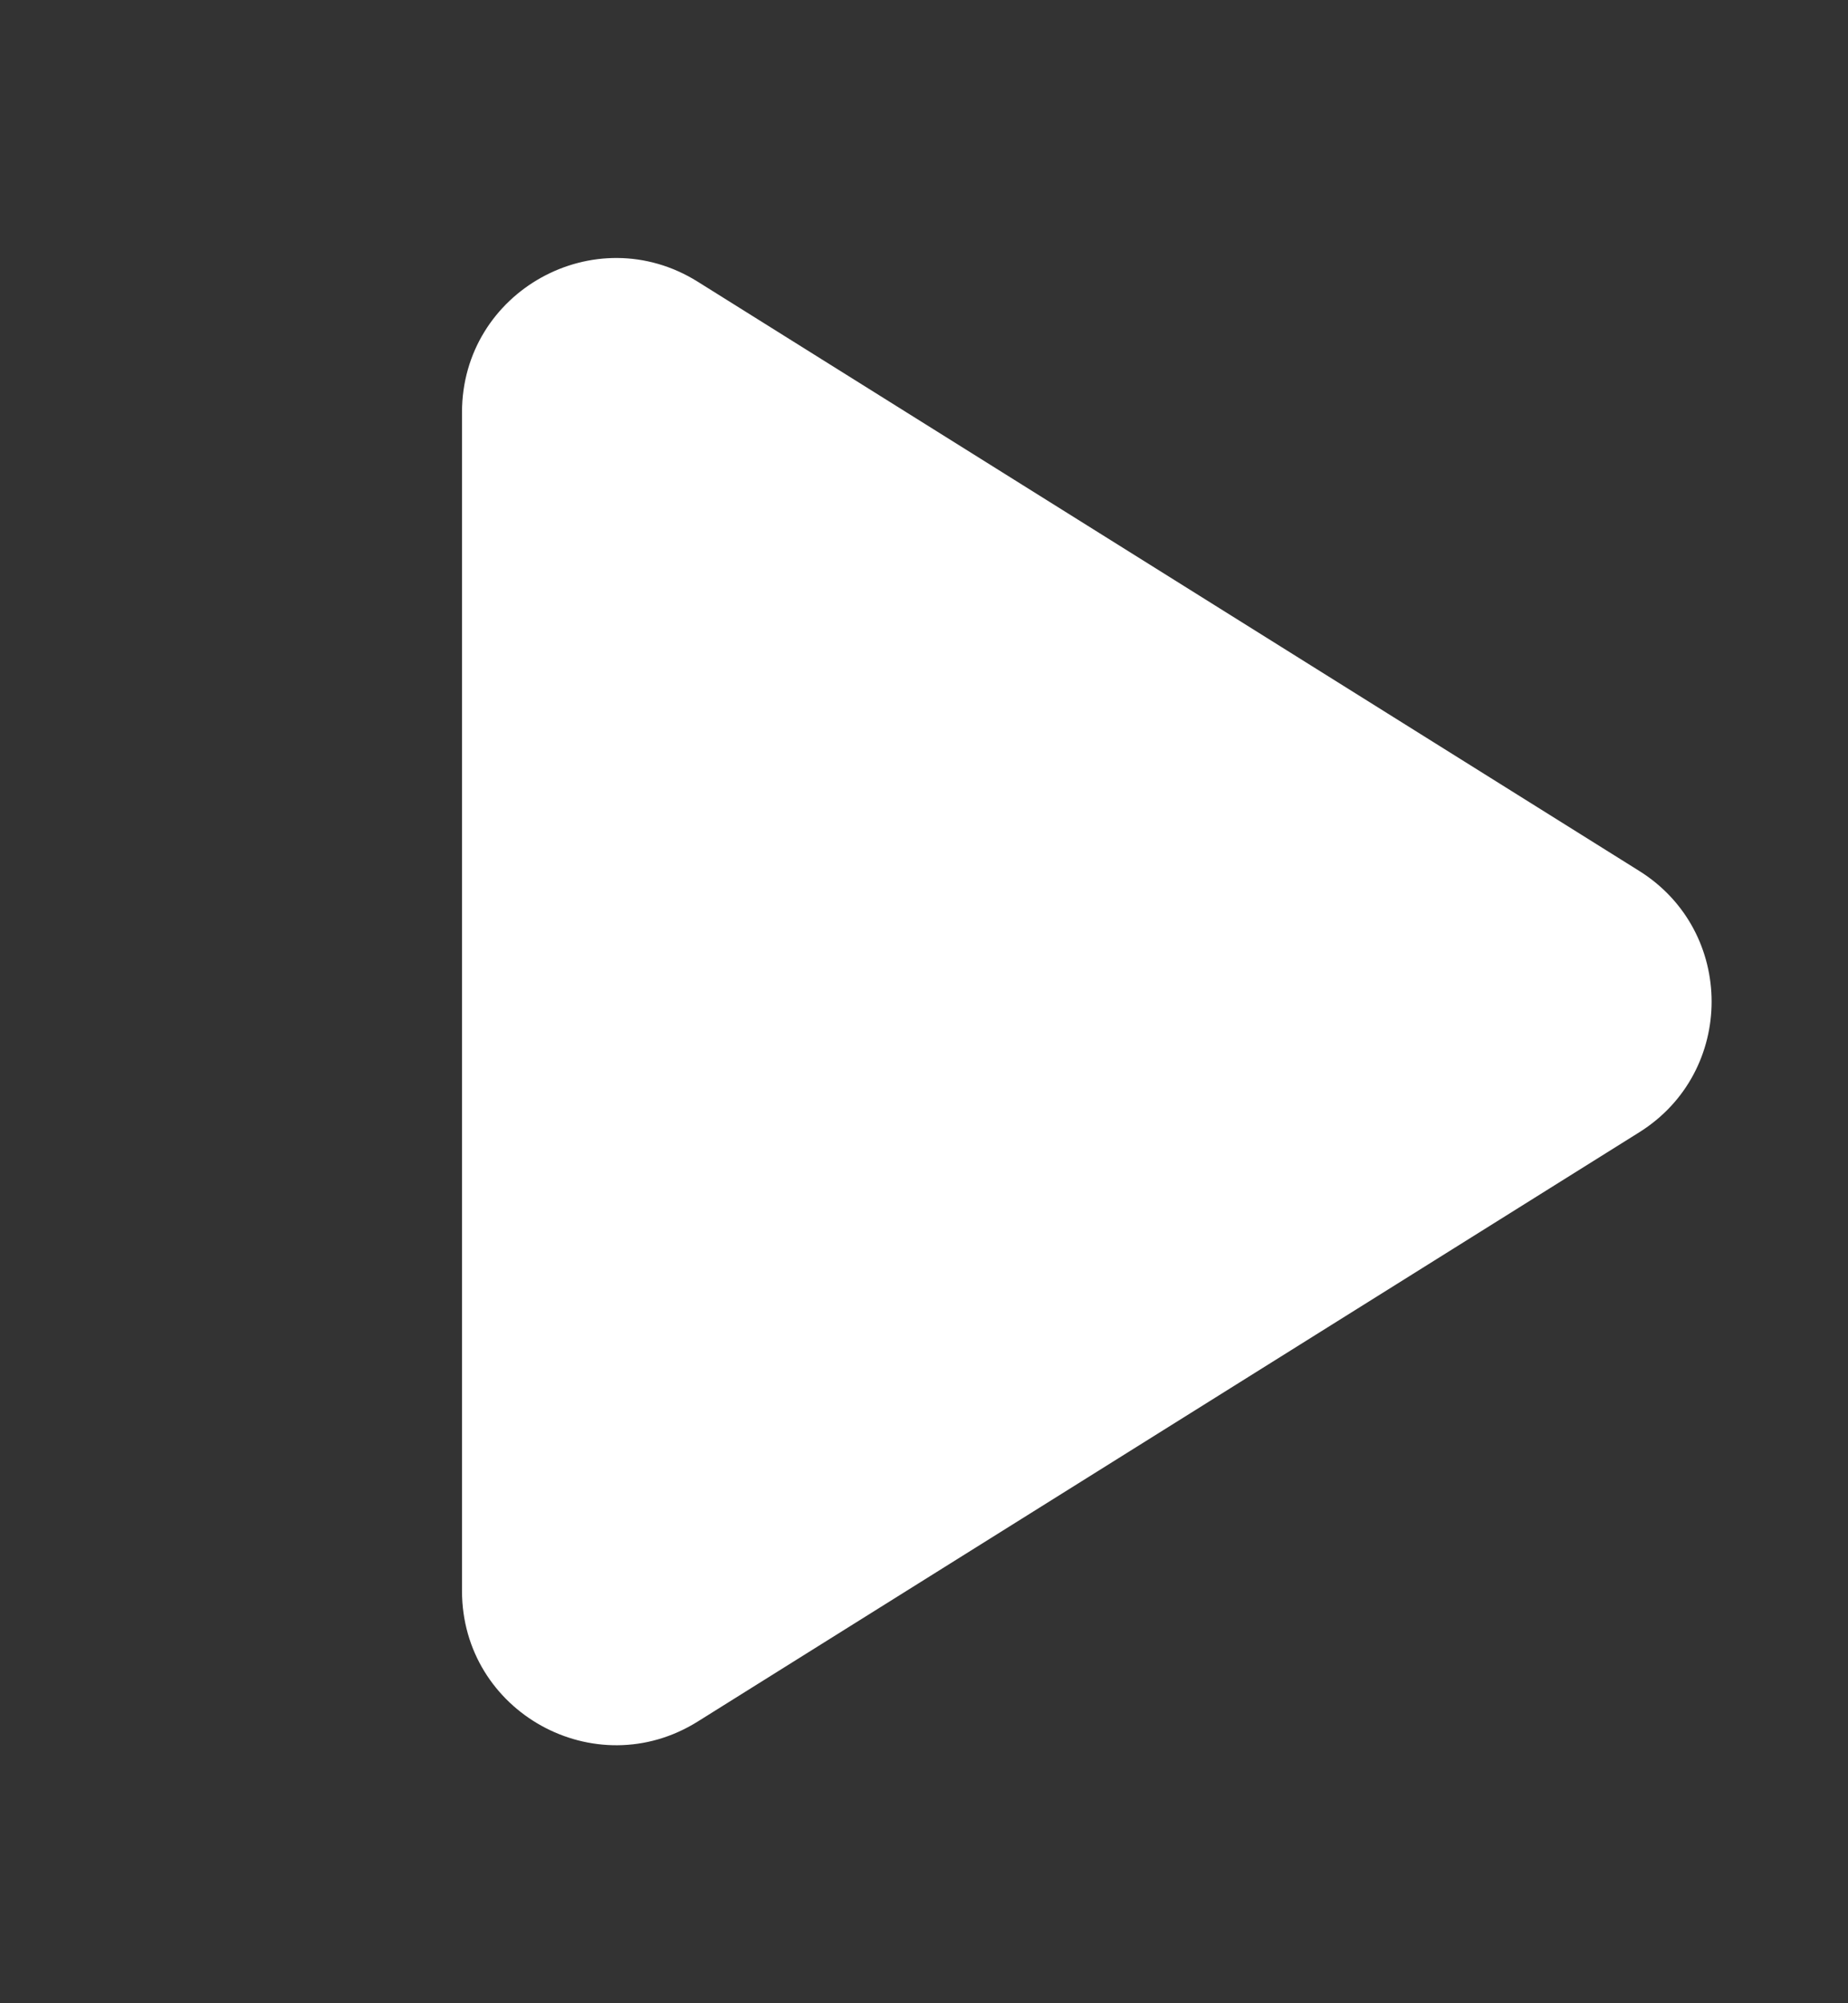 <svg width="24" height="26" viewBox="0 0 24 26" fill="none" xmlns="http://www.w3.org/2000/svg">
<rect x="0" y="0" width="24" height="26" fill="#333333" stroke="none"/>
<path d="M21.289 11.304C22.542 12.088 22.542 13.912 21.289 14.696L9.061 22.344C7.728 23.177 6 22.22 6 20.648V5.352C6 3.78 7.728 2.823 9.061 3.656L21.289 11.304Z" fill="white"/>
</svg>
